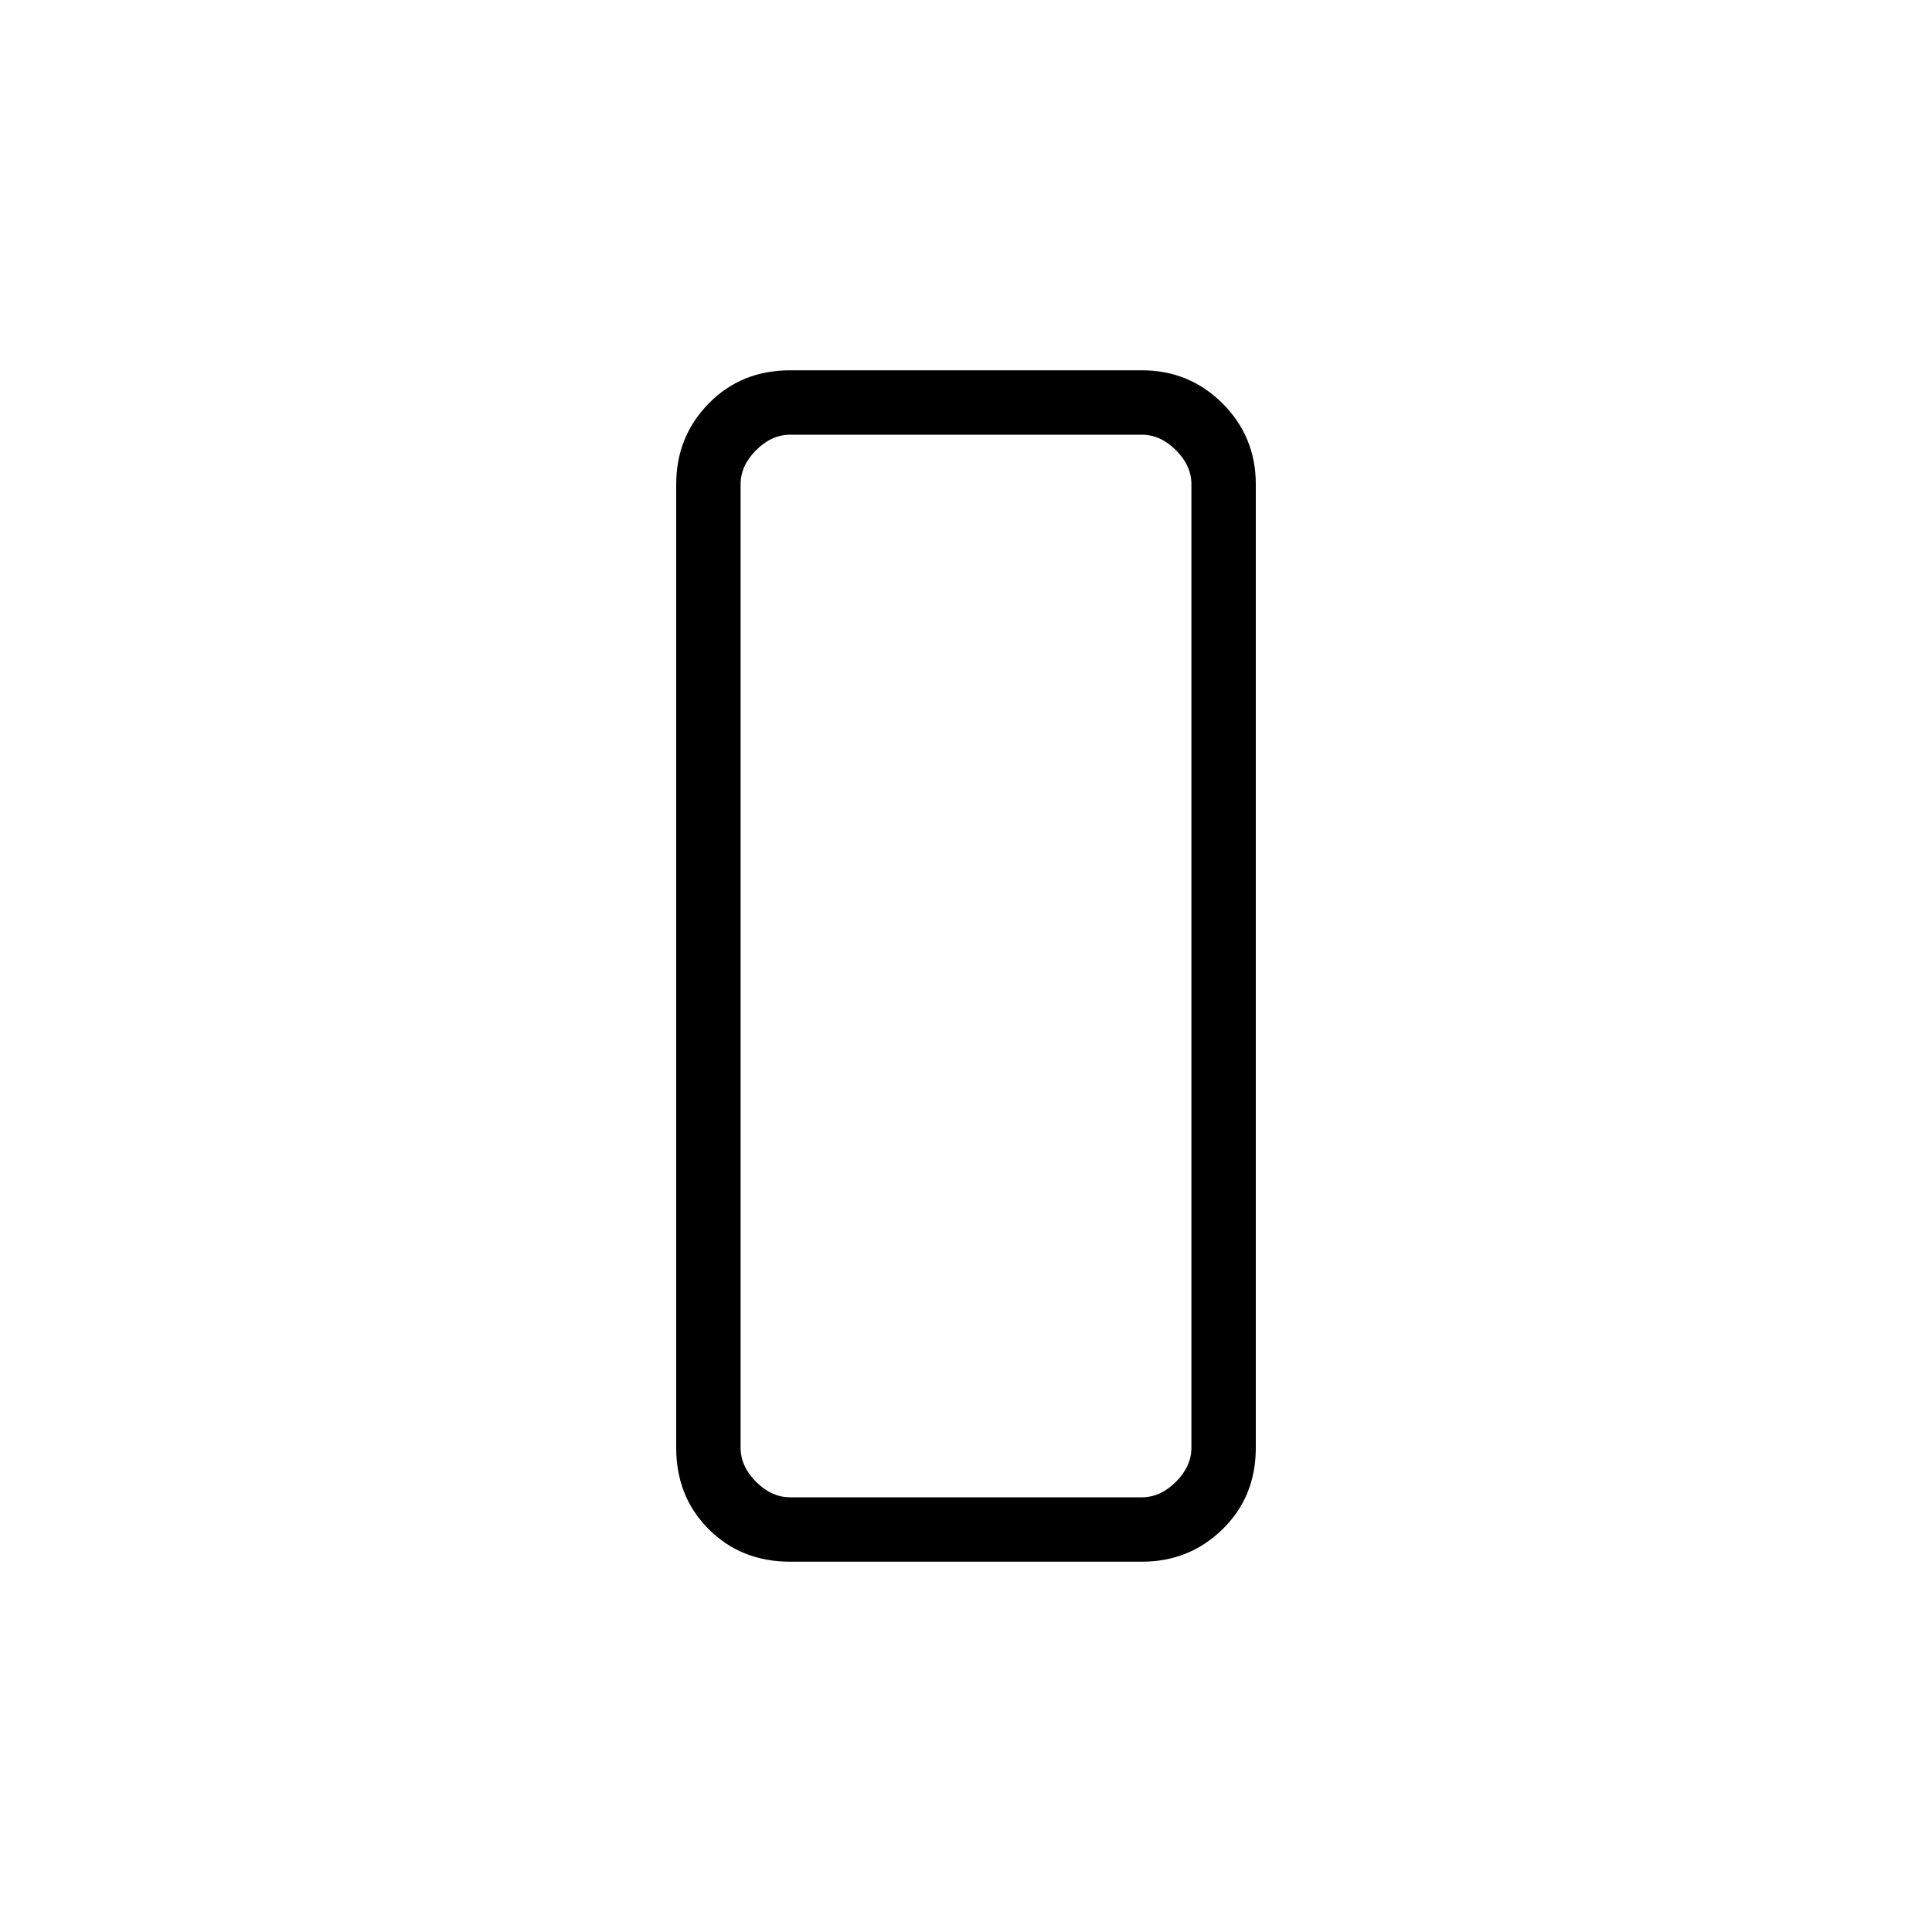 <svg xmlns="http://www.w3.org/2000/svg" height="20" viewBox="0 -960 960 960" width="20"><path d="M392.615-184q-24.315 0-40.465-16.15Q336-216.3 336-240.615v-478.77Q336-743 352.15-759.5 368.3-776 392.615-776h174.77Q591-776 607.5-759.5 624-743 624-719.385v478.77q0 24.315-16.5 40.465Q591-184 567.385-184h-174.77ZM368-719.385v478.77q0 9.23 7.692 16.923Q383.385-216 392.615-216h174.77q9.23 0 16.923-7.692Q592-231.385 592-240.615v-478.77q0-9.23-7.692-16.923Q576.615-744 567.385-744h-174.77q-9.23 0-16.923 7.692Q368-728.615 368-719.385Zm0 0V-744v528-503.385Z"/></svg>